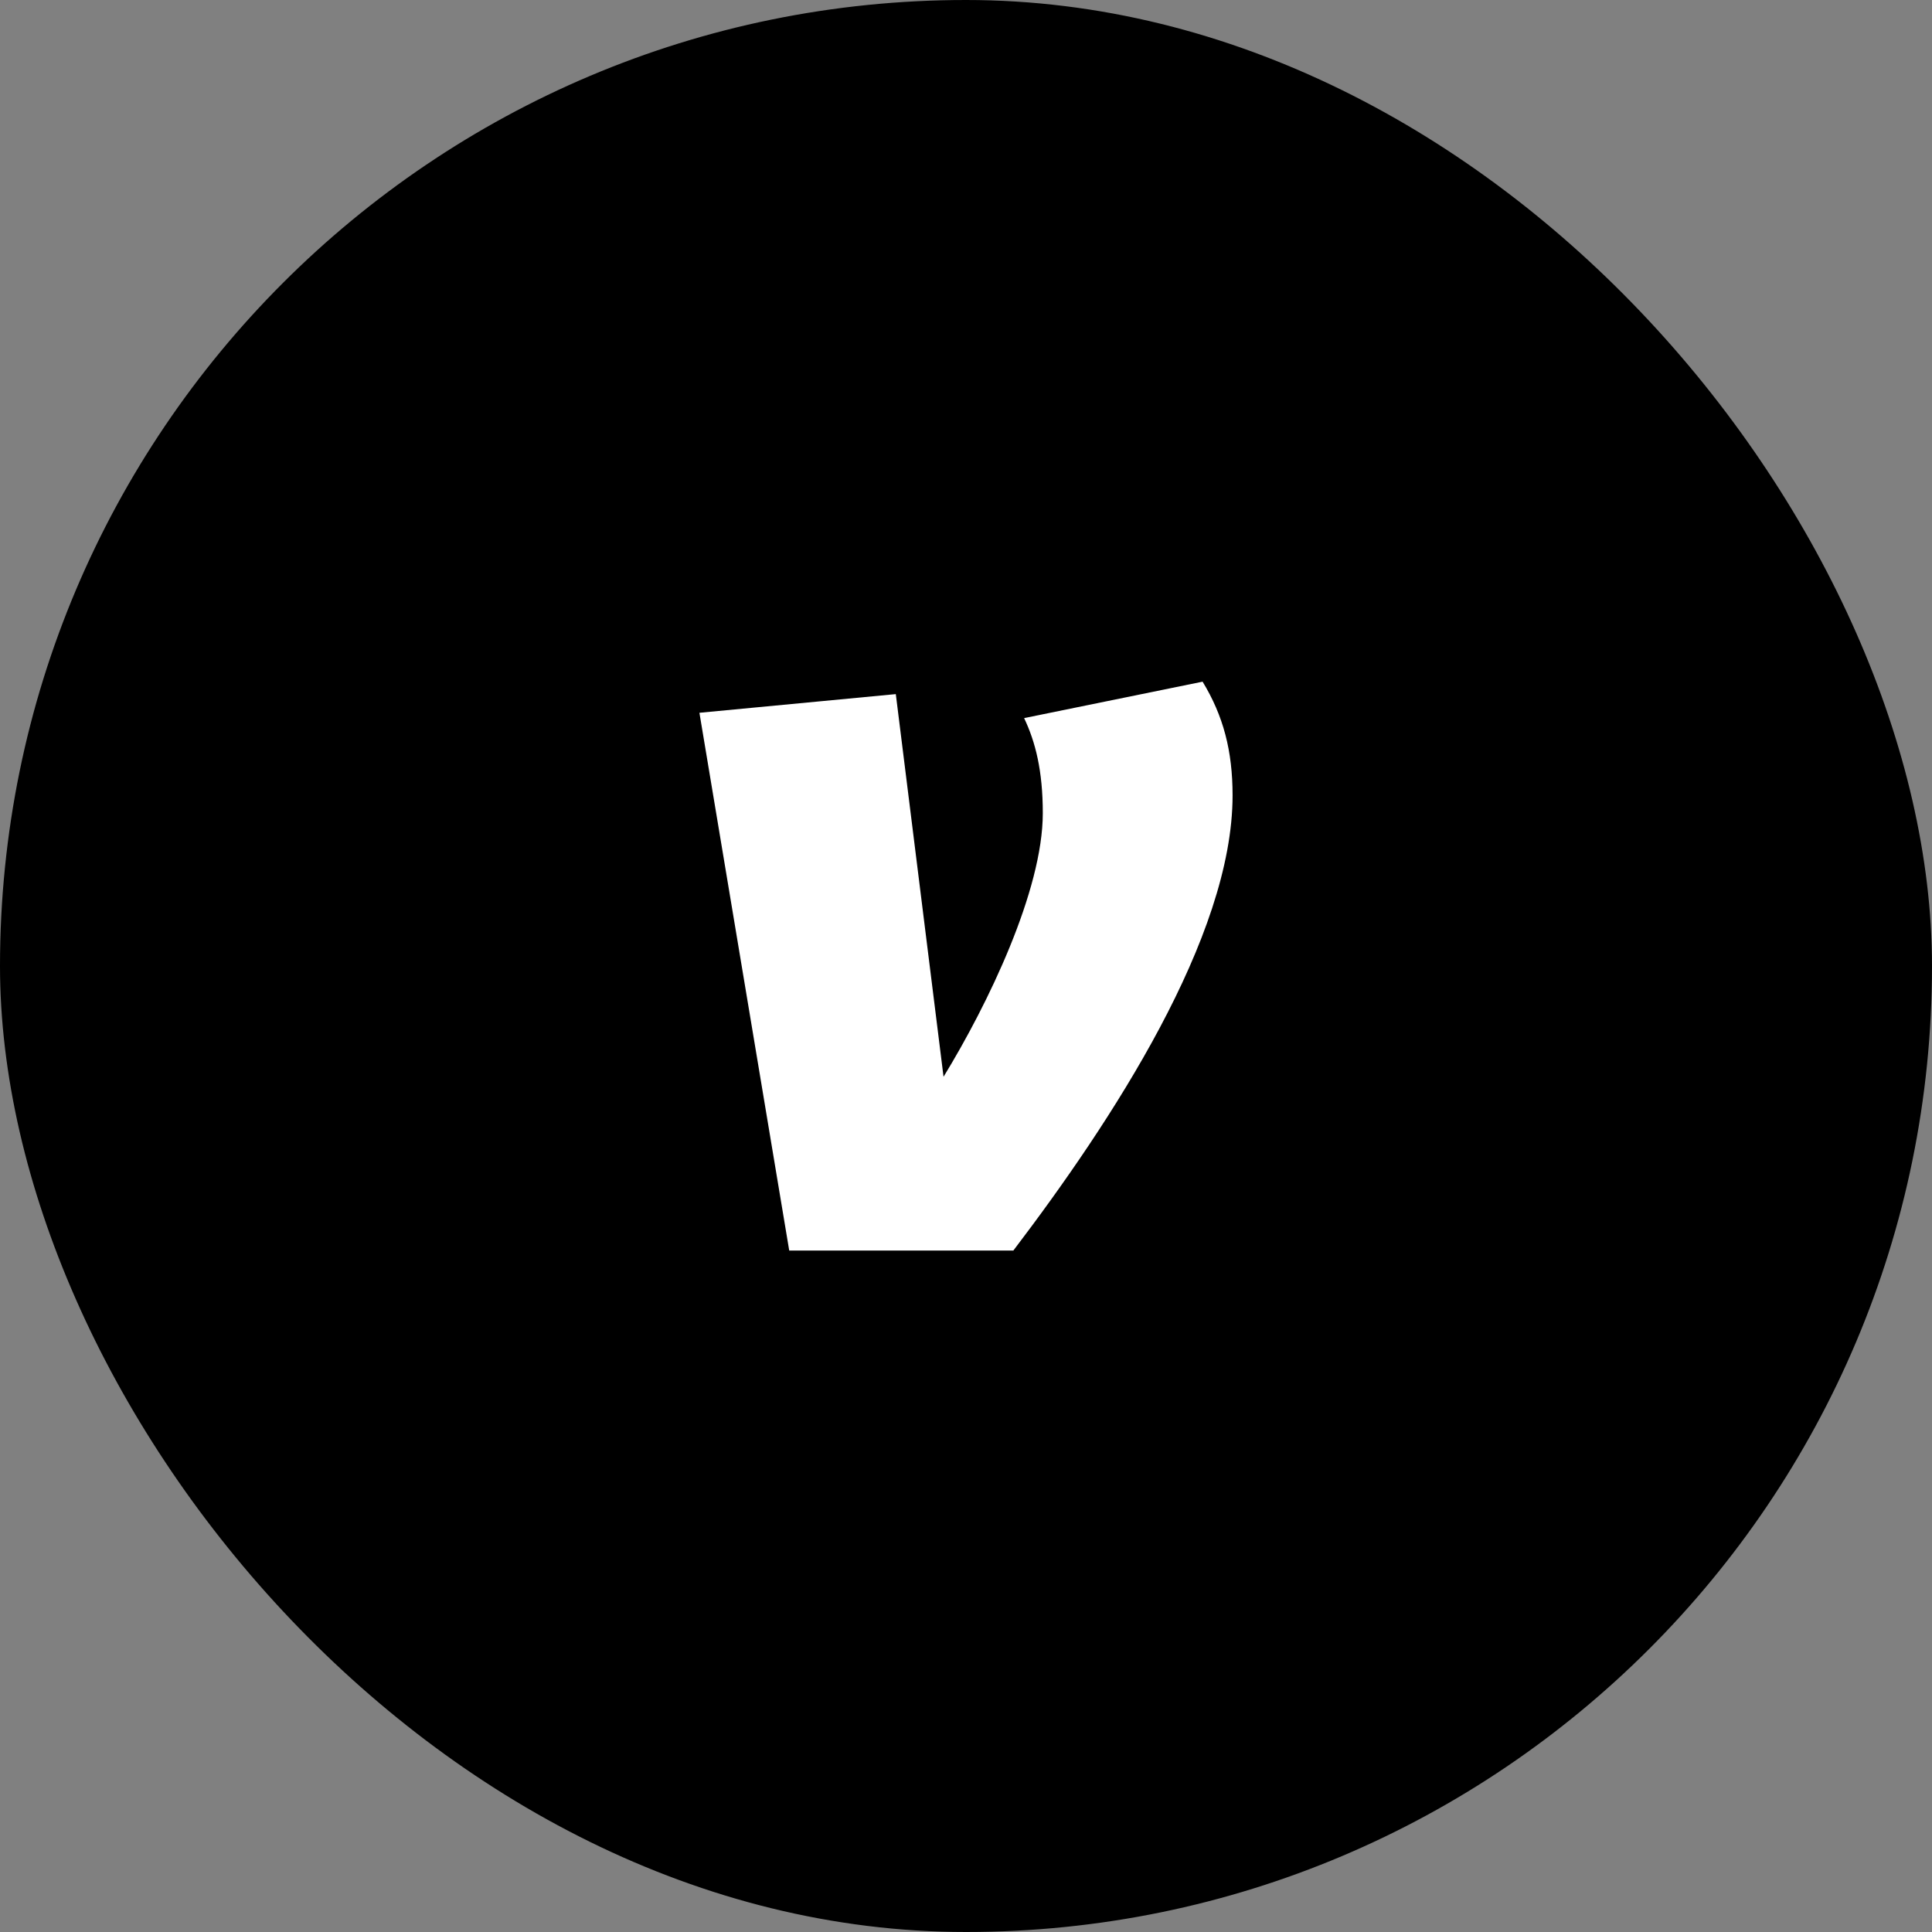 <svg width="48" height="48" viewBox="0 0 48 48" fill="none" xmlns="http://www.w3.org/2000/svg">
<rect x="0" y="0" width="48" height="48" fill="#808080" stroke="none"/>
<rect width="48" height="48" rx="24" fill="black"/>
<g clip-path="url(#clip0_0_897)">
<path d="M32.4 12H15.6C13.612 12 12 13.612 12 15.6V32.4C12 34.388 13.612 36 15.6 36H32.4C34.388 36 36 34.388 36 32.4V15.6C36 13.612 34.388 12 32.4 12Z" fill="black"/>
<path d="M29.878 16.936C30.394 17.784 30.623 18.656 30.623 19.762C30.623 23.283 27.619 27.858 25.177 31.069H19.608L17.377 17.709L22.256 17.245L23.442 26.752C24.544 24.952 25.908 22.125 25.908 20.203C25.908 19.148 25.725 18.431 25.444 17.841L29.878 16.936Z" fill="white"/>
</g>
<defs>
<clipPath id="clip0_0_897">
<rect width="24" height="24" fill="white" transform="translate(12 12)"/>
</clipPath>
</defs>
</svg>
